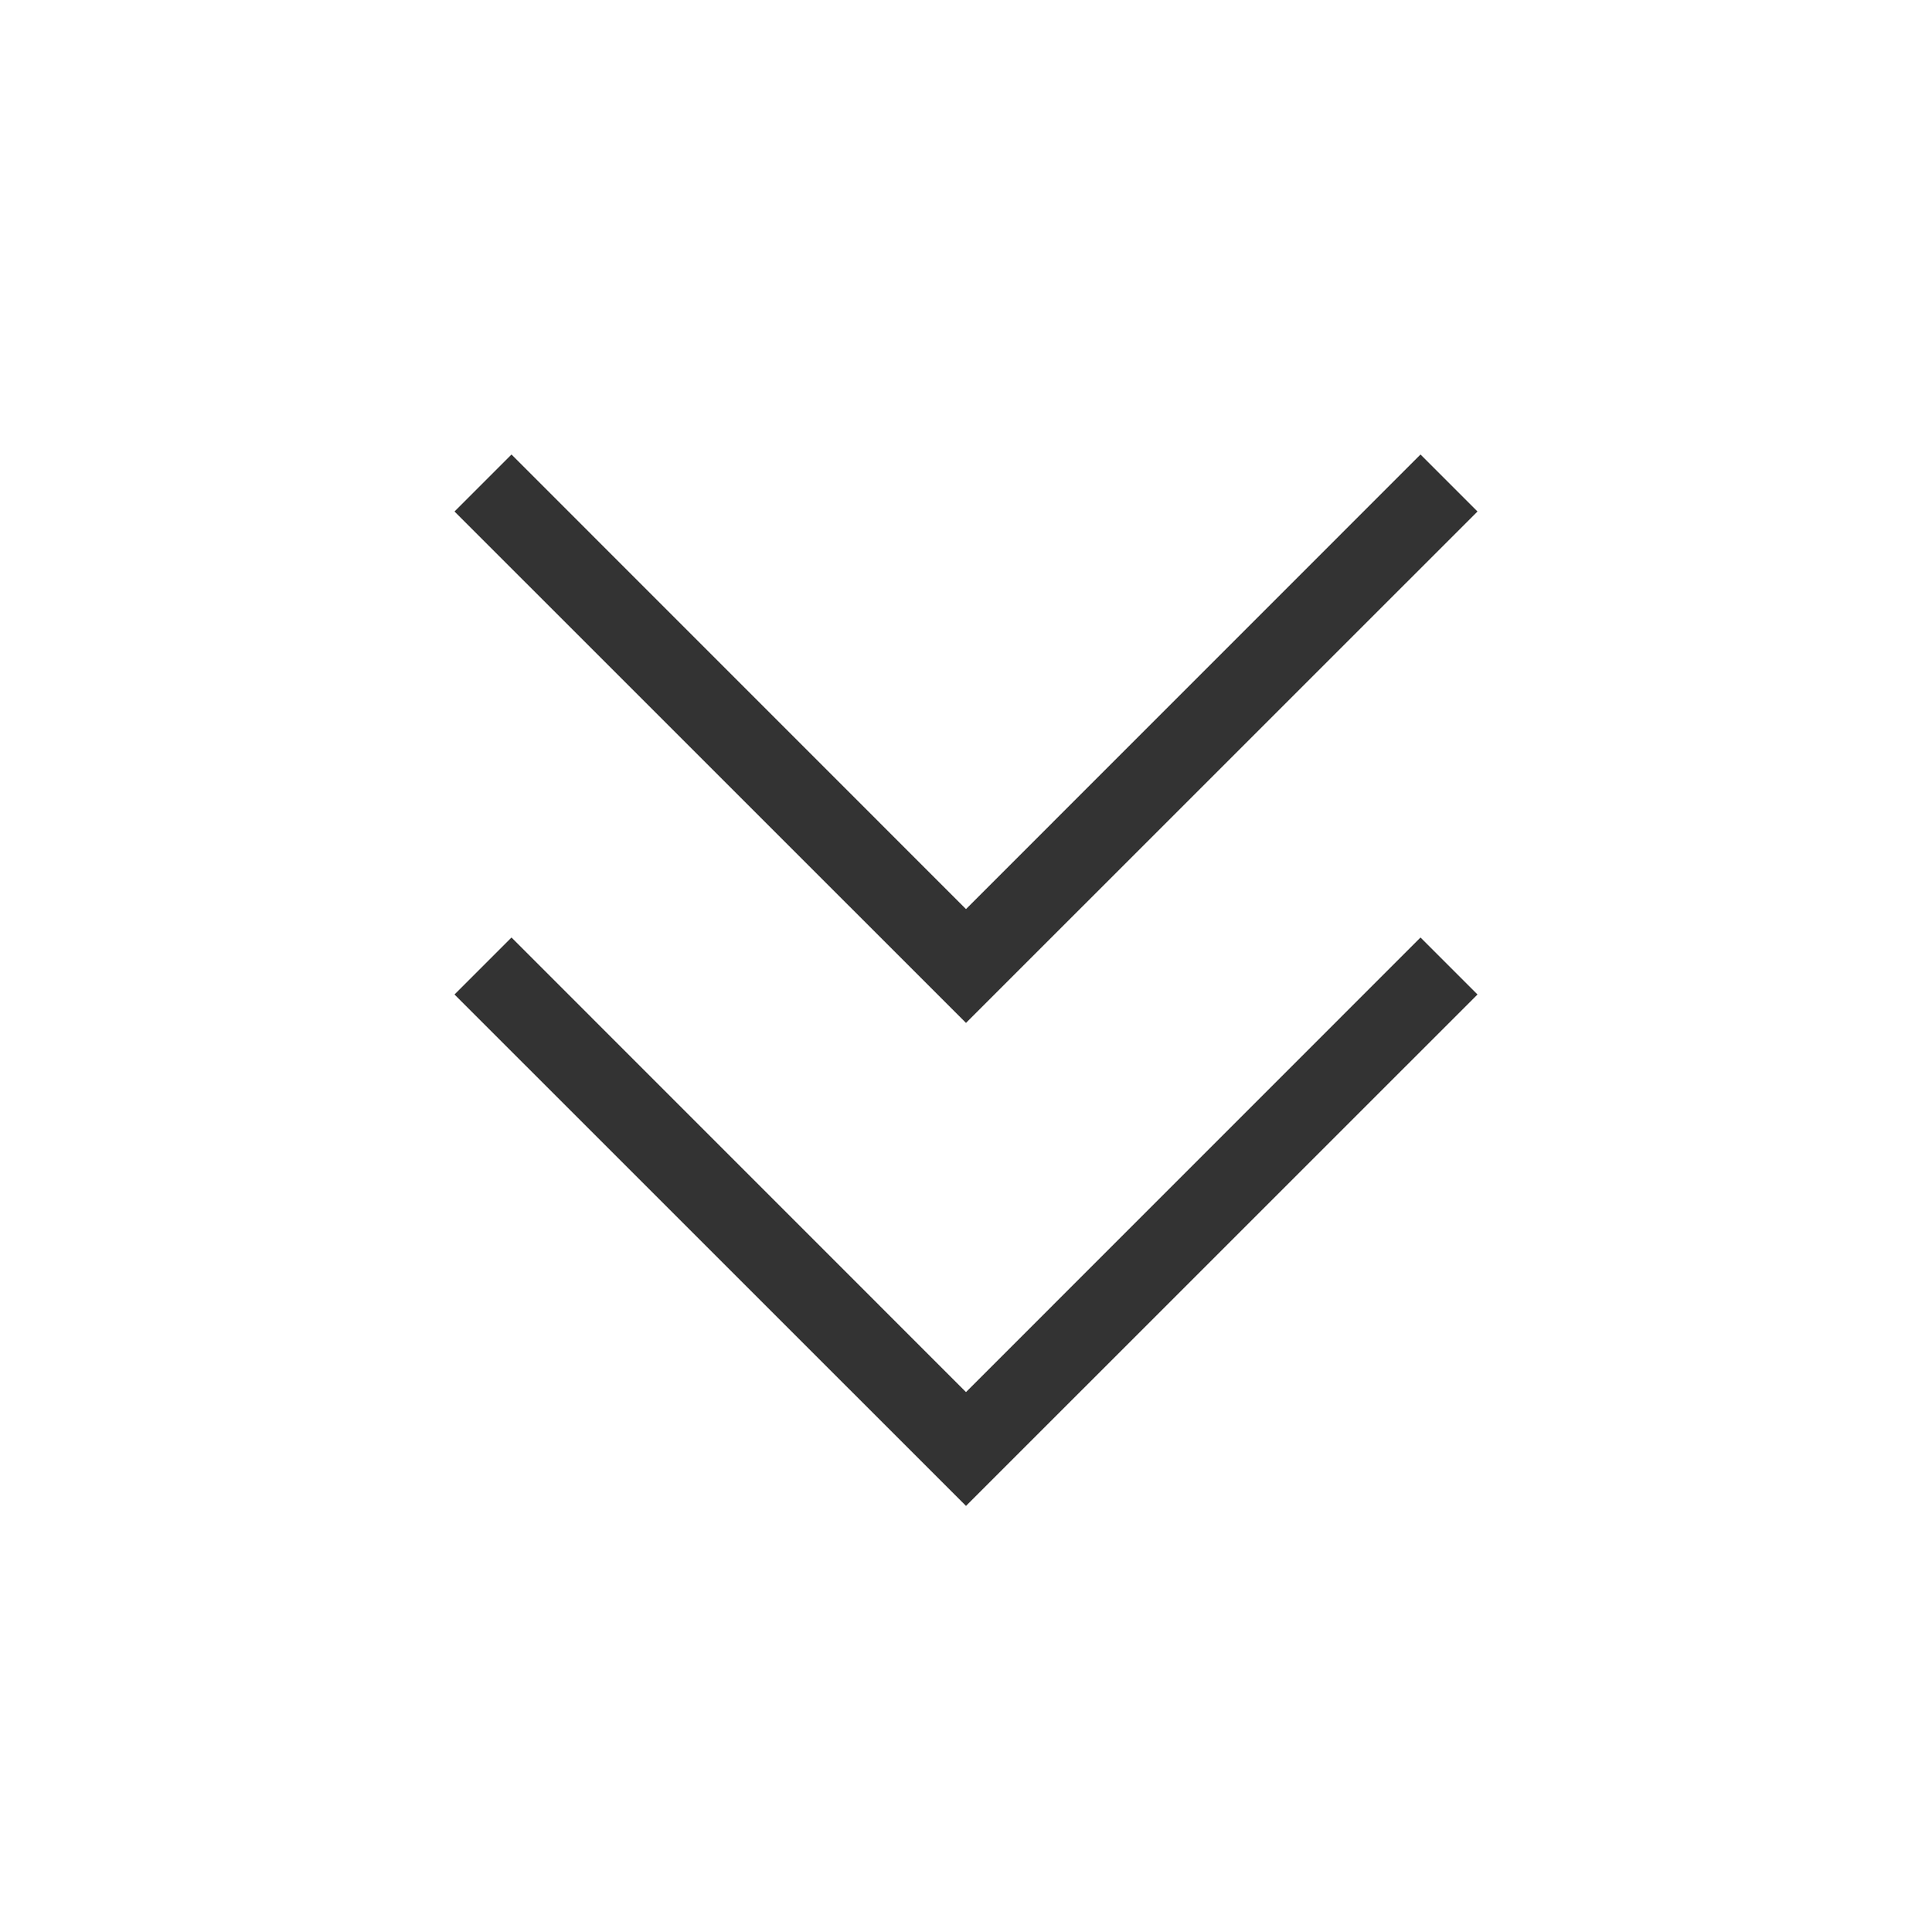 <?xml version="1.0" encoding="iso-8859-1"?>
<svg version="1.1" id="&#x56FE;&#x5C42;_1" xmlns="http://www.w3.org/2000/svg" xmlns:xlink="http://www.w3.org/1999/xlink" x="0px"
	 y="0px" viewBox="0 0 24 24" style="enable-background:new 0 0 24 24;" xml:space="preserve">
<polygon style="fill:#333333;" points="12,12.707 5.646,6.354 6.354,5.646 12,11.293 17.646,5.646 18.354,6.354 "/>
<polygon style="fill:#333333;" points="12,18.707 5.646,12.354 6.354,11.646 12,17.293 17.646,11.646 18.354,12.354 "/>
</svg>






